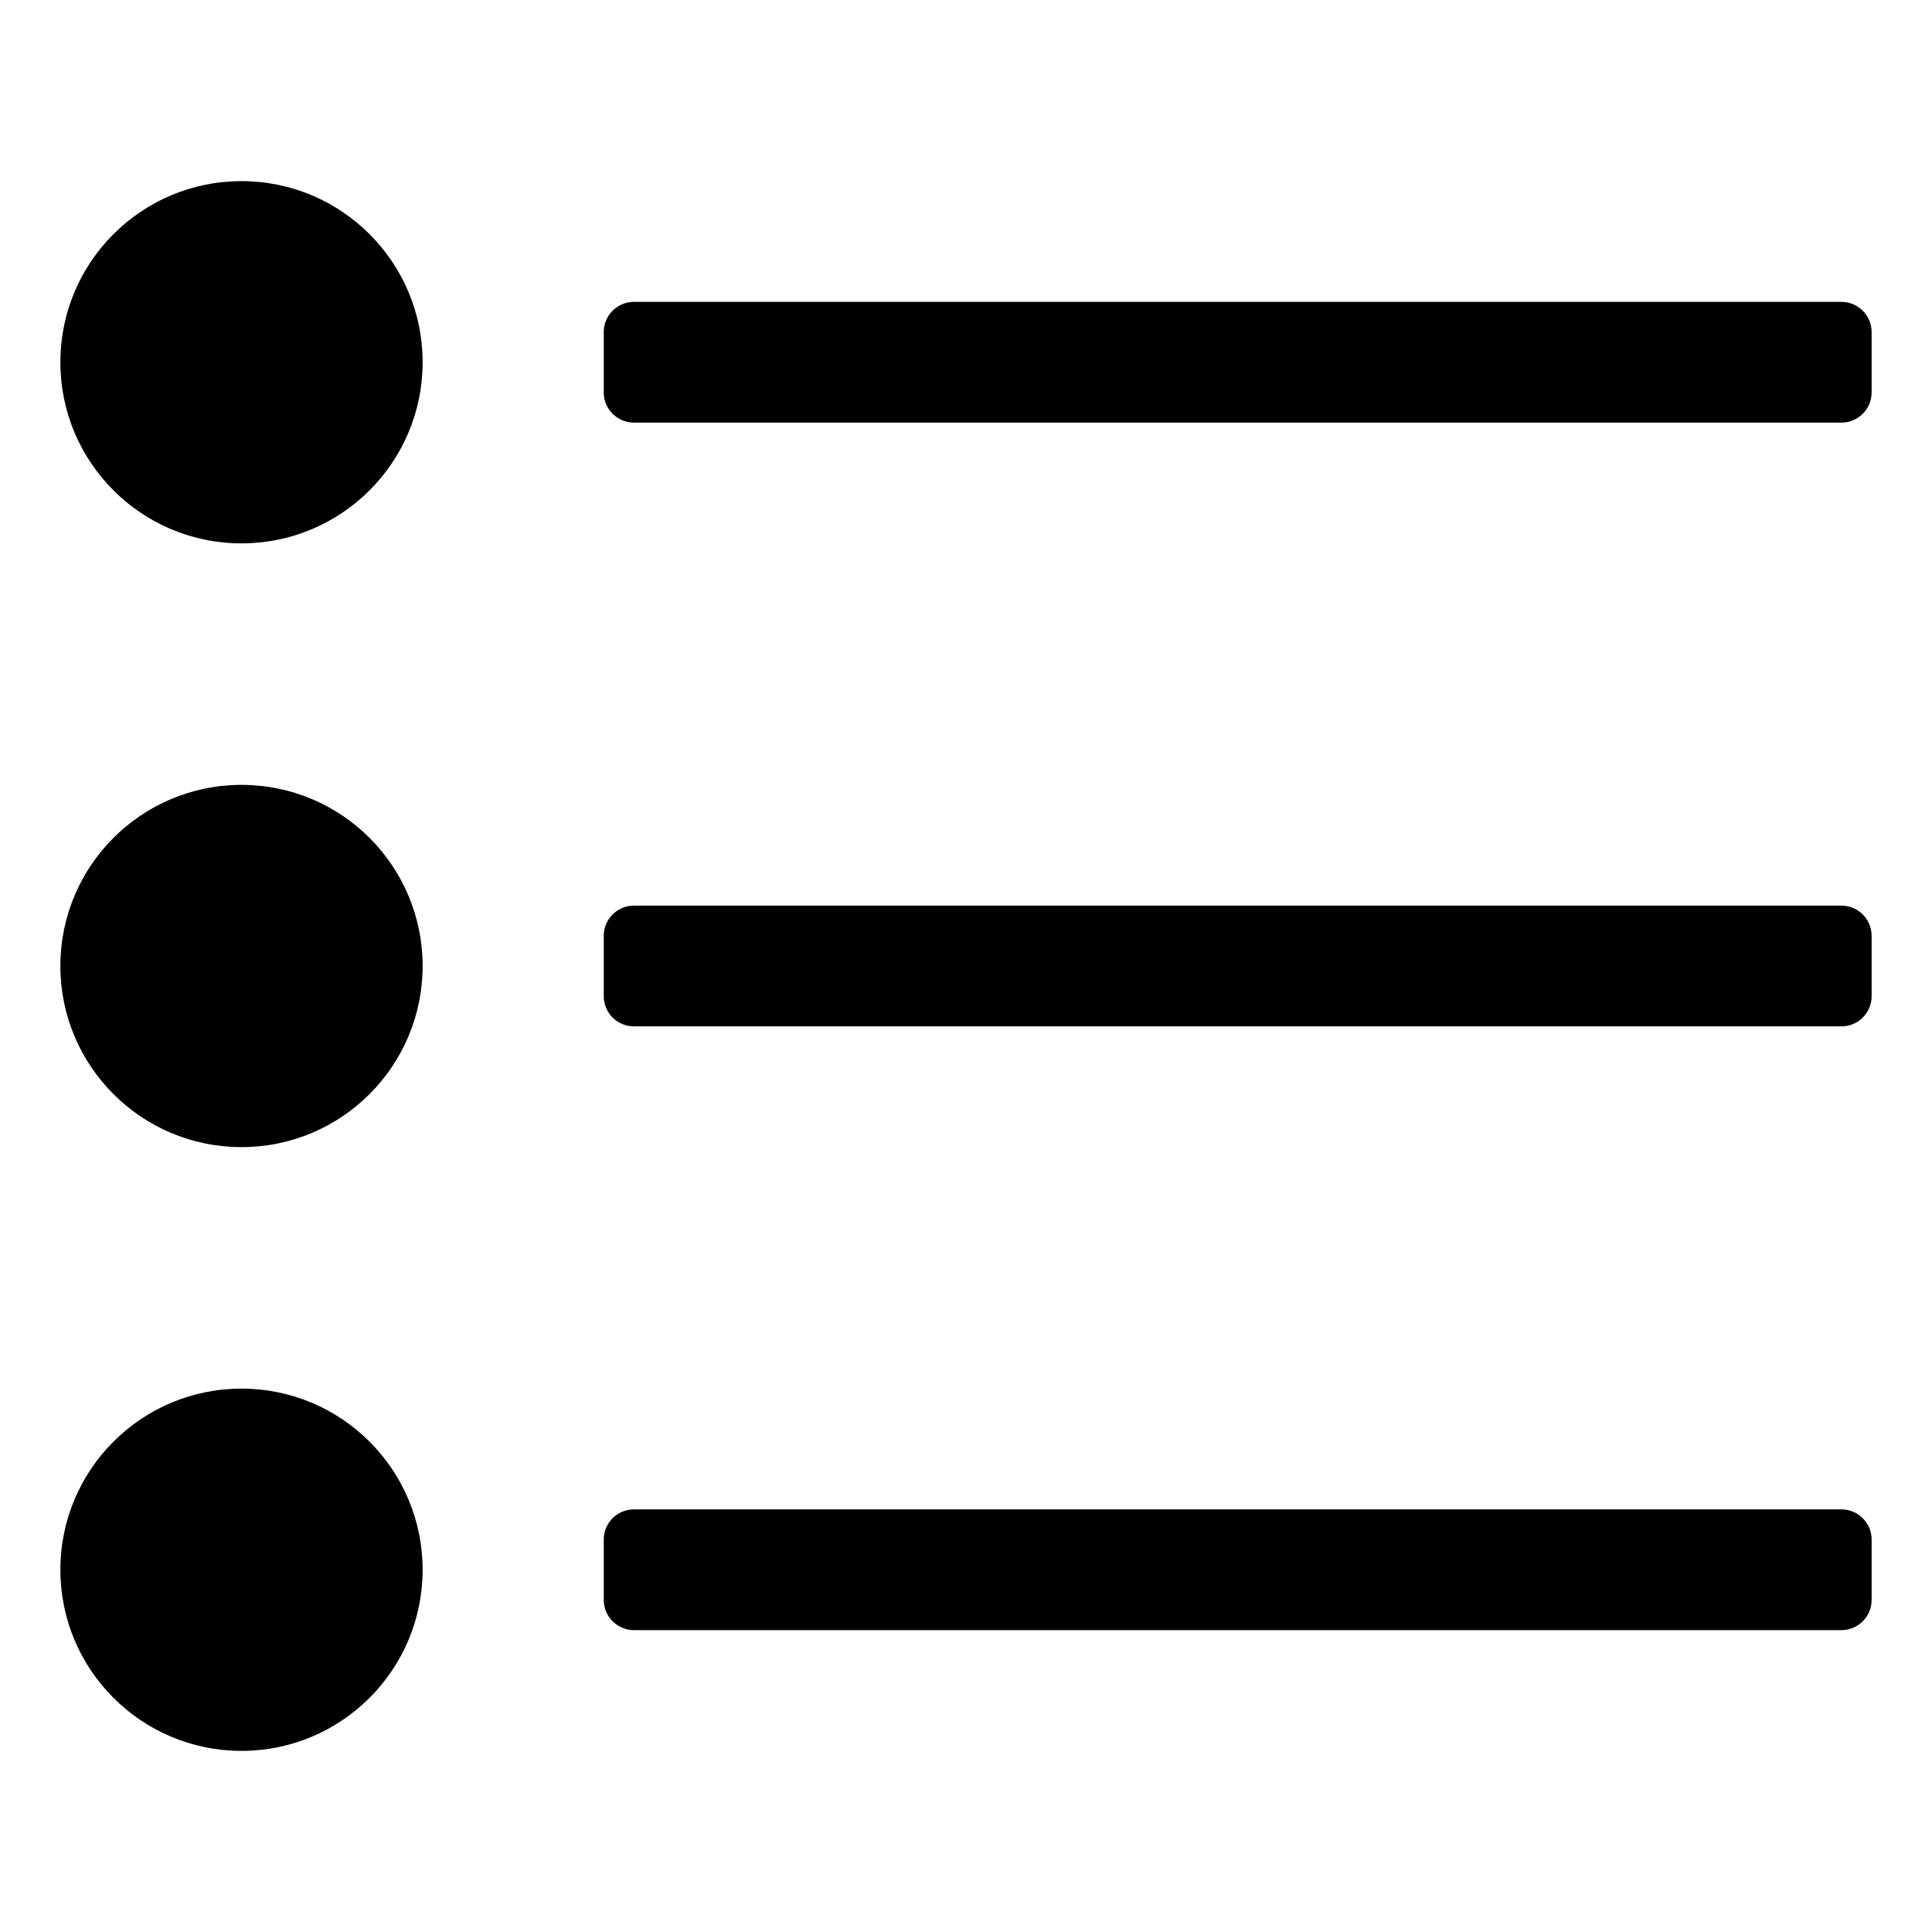 <?xml version="1.0" encoding="utf-8"?>
<!-- Generator: Adobe Illustrator 19.2.0, SVG Export Plug-In . SVG Version: 6.00 Build 0)  -->
<!DOCTYPE svg PUBLIC "-//W3C//DTD SVG 1.1//EN" "http://www.w3.org/Graphics/SVG/1.1/DTD/svg11.dtd">
<svg version="1.1" id="Layer_1" xmlns="http://www.w3.org/2000/svg" xmlns:xlink="http://www.w3.org/1999/xlink" x="0px" y="0px"
	 width="64px" height="64px" viewBox="0 0 64 64" enable-background="new 0 0 64 64" xml:space="preserve">
<circle cx="8" cy="12" r="6"/>
<path d="M20,11v2c0,0.552,0.448,1,1,1h40c0.552,0,1-0.448,1-1v-2c0-0.552-0.448-1-1-1H21C20.448,10,20,10.448,20,11z"/>
<circle cx="8" cy="32" r="6"/>
<path d="M62,31c0-0.552-0.448-1-1-1H21c-0.552,0-1,0.448-1,1v2c0,0.552,0.448,1,1,1h40c0.552,0,1-0.448,1-1V31z"/>
<circle cx="8" cy="52" r="6"/>
<path d="M61,50H21c-0.552,0-1,0.448-1,1v2c0,0.552,0.448,1,1,1h40c0.552,0,1-0.448,1-1v-2C62,50.448,61.552,50,61,50z"/>
</svg>
